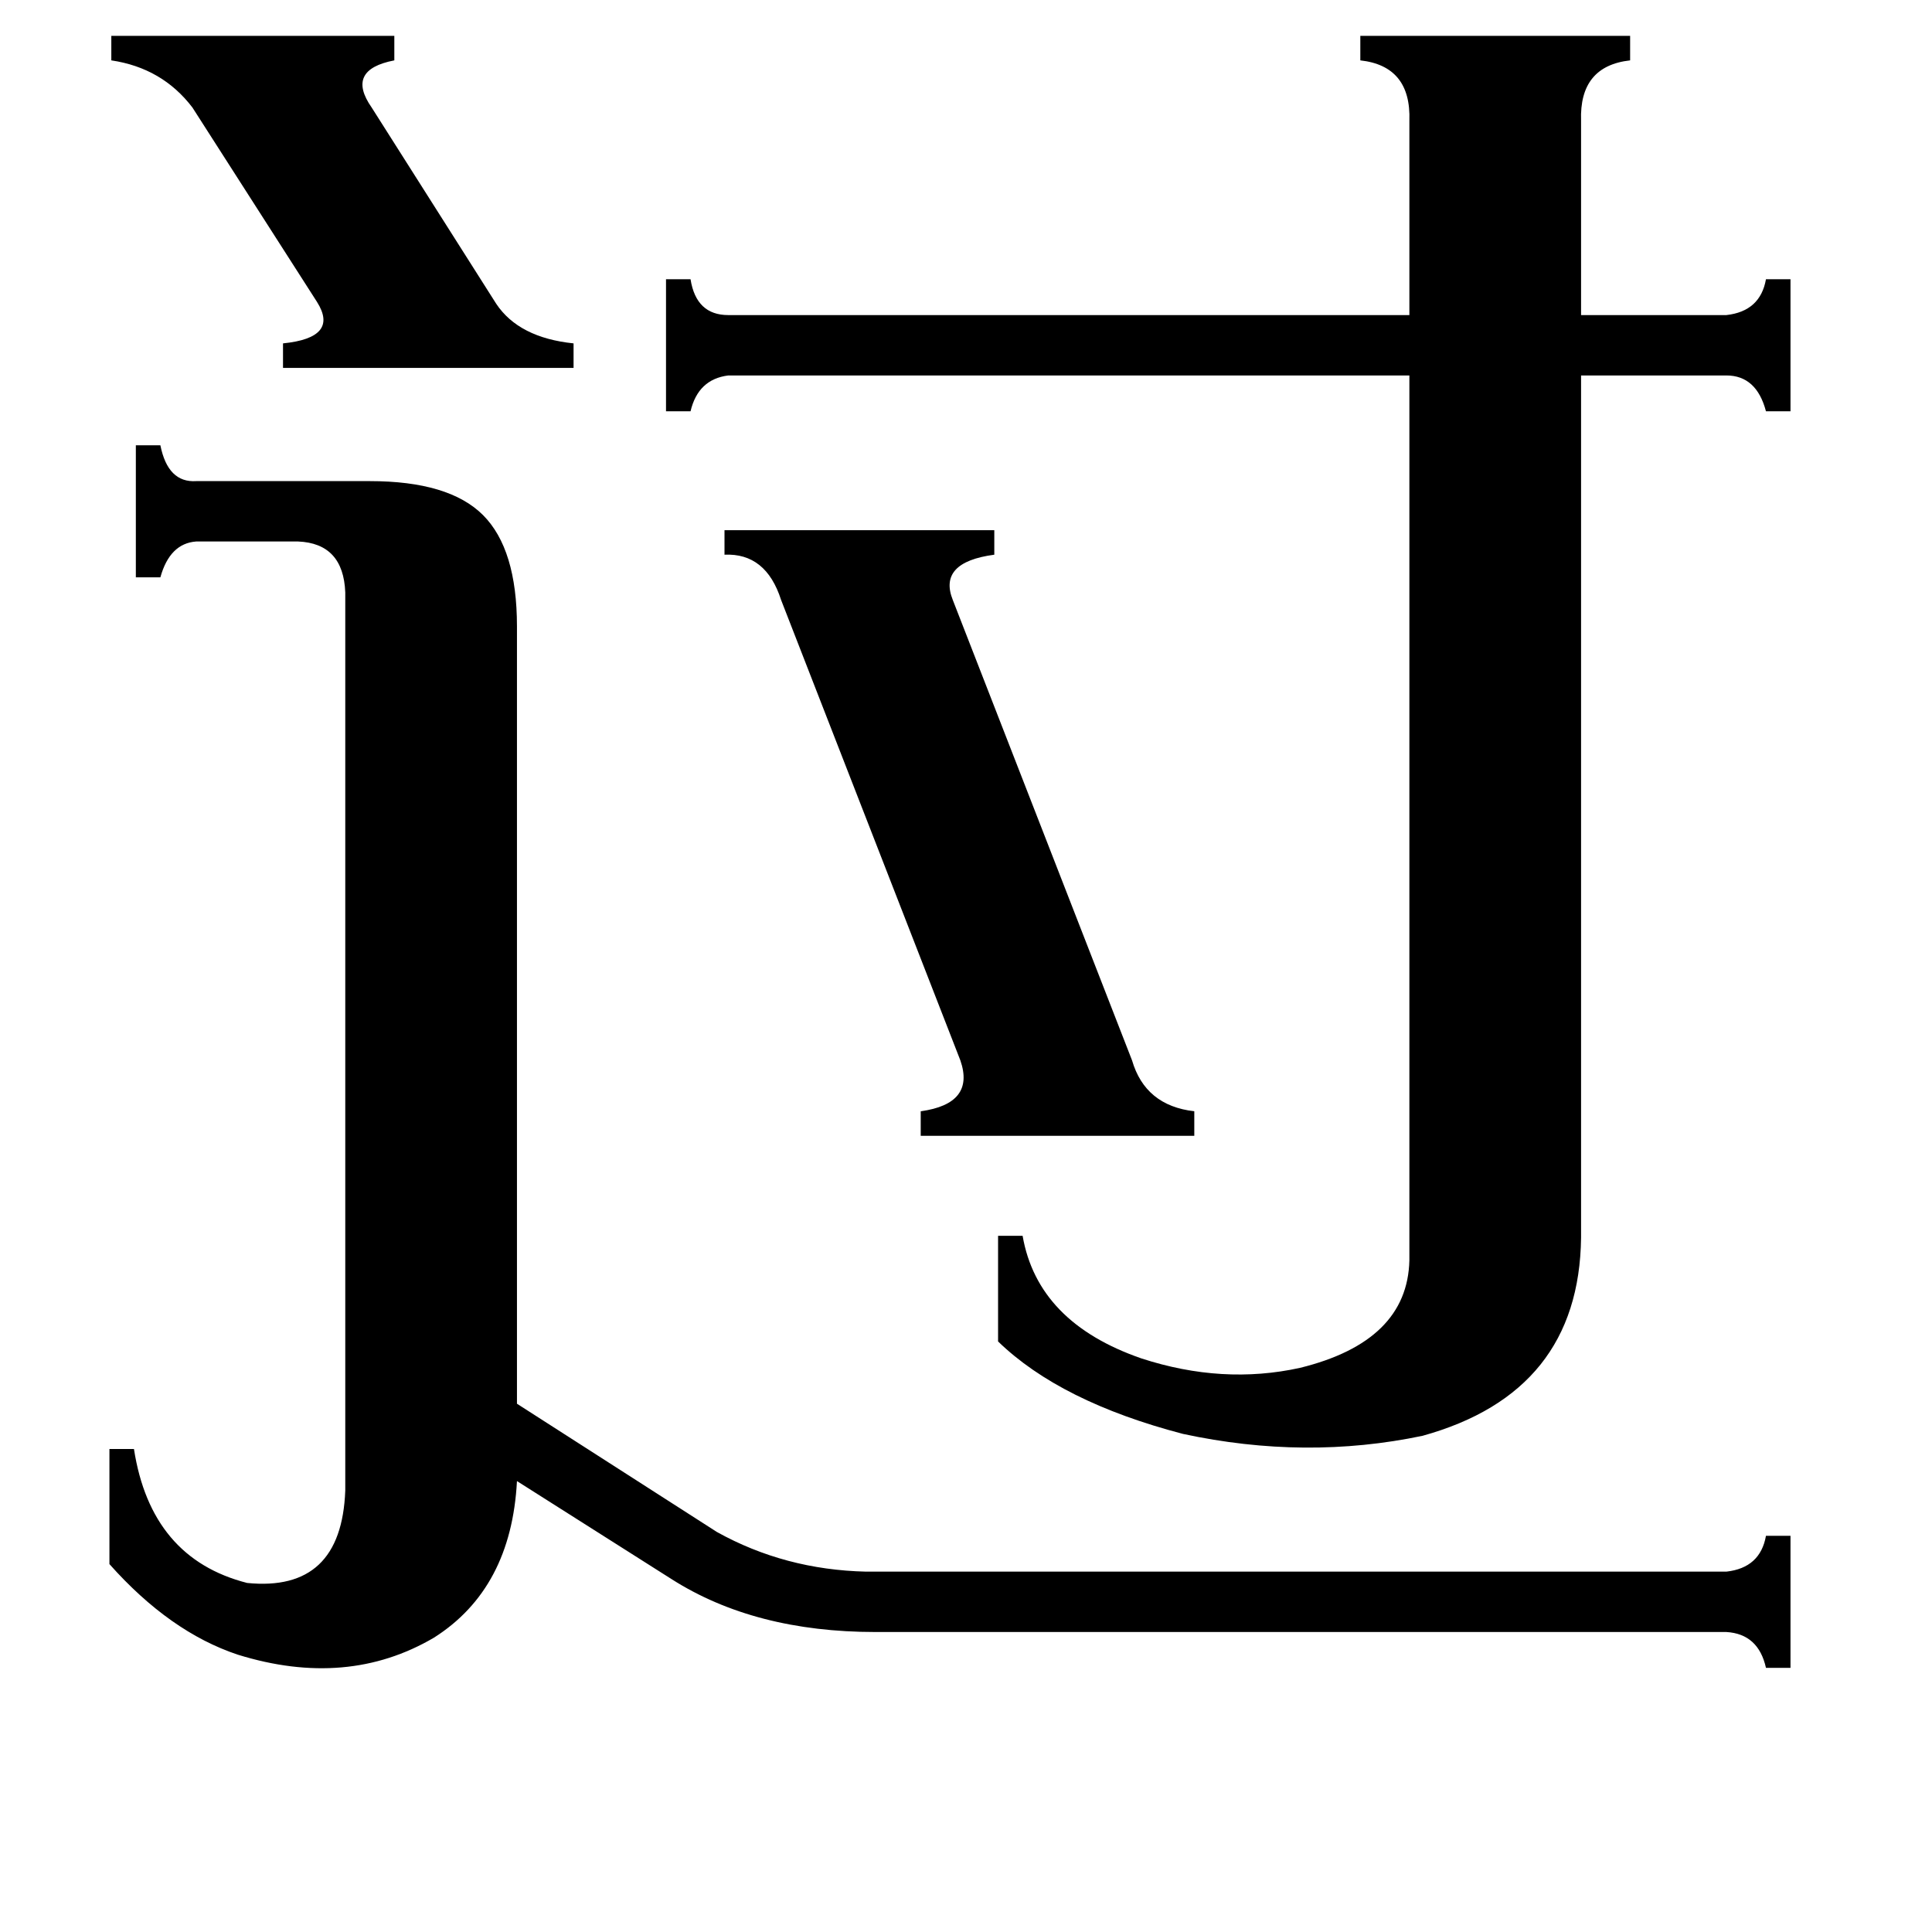 <svg xmlns="http://www.w3.org/2000/svg" viewBox="0 -800 1024 1024">
	<path fill="#000000" d="M59 -781H209V-768Q183 -763 197 -743L263 -639Q275 -621 304 -618V-605H150V-618Q180 -621 168 -640L102 -743Q86 -764 59 -768ZM600 -238Q607 -214 633 -211V-198H488V-211Q517 -215 509 -238L414 -482Q406 -507 384 -506V-519H527V-506Q497 -502 505 -482ZM183 -486Q182 -512 158 -513H104Q90 -512 85 -494H72V-564H85Q89 -544 104 -545H196Q238 -545 256 -527Q274 -509 274 -468V-56L380 12Q416 32 459 33H915Q933 31 936 14H949V84H936Q932 66 915 65H464Q400 65 356 37L274 -15Q271 42 230 68Q184 95 126 77Q90 65 58 29V-32H71Q80 26 131 39Q181 44 183 -10ZM747 -736Q748 -765 721 -768V-781H864V-768Q837 -765 838 -736V-633H915Q933 -635 936 -652H949V-582H936Q931 -601 915 -601H838V-144Q837 -62 754 -39Q692 -26 627 -40Q562 -57 529 -89V-145H542Q550 -99 605 -80Q648 -66 689 -75Q746 -89 747 -132V-601H386Q370 -599 366 -582H353V-652H366Q369 -633 386 -633H747Z"/>
</svg>